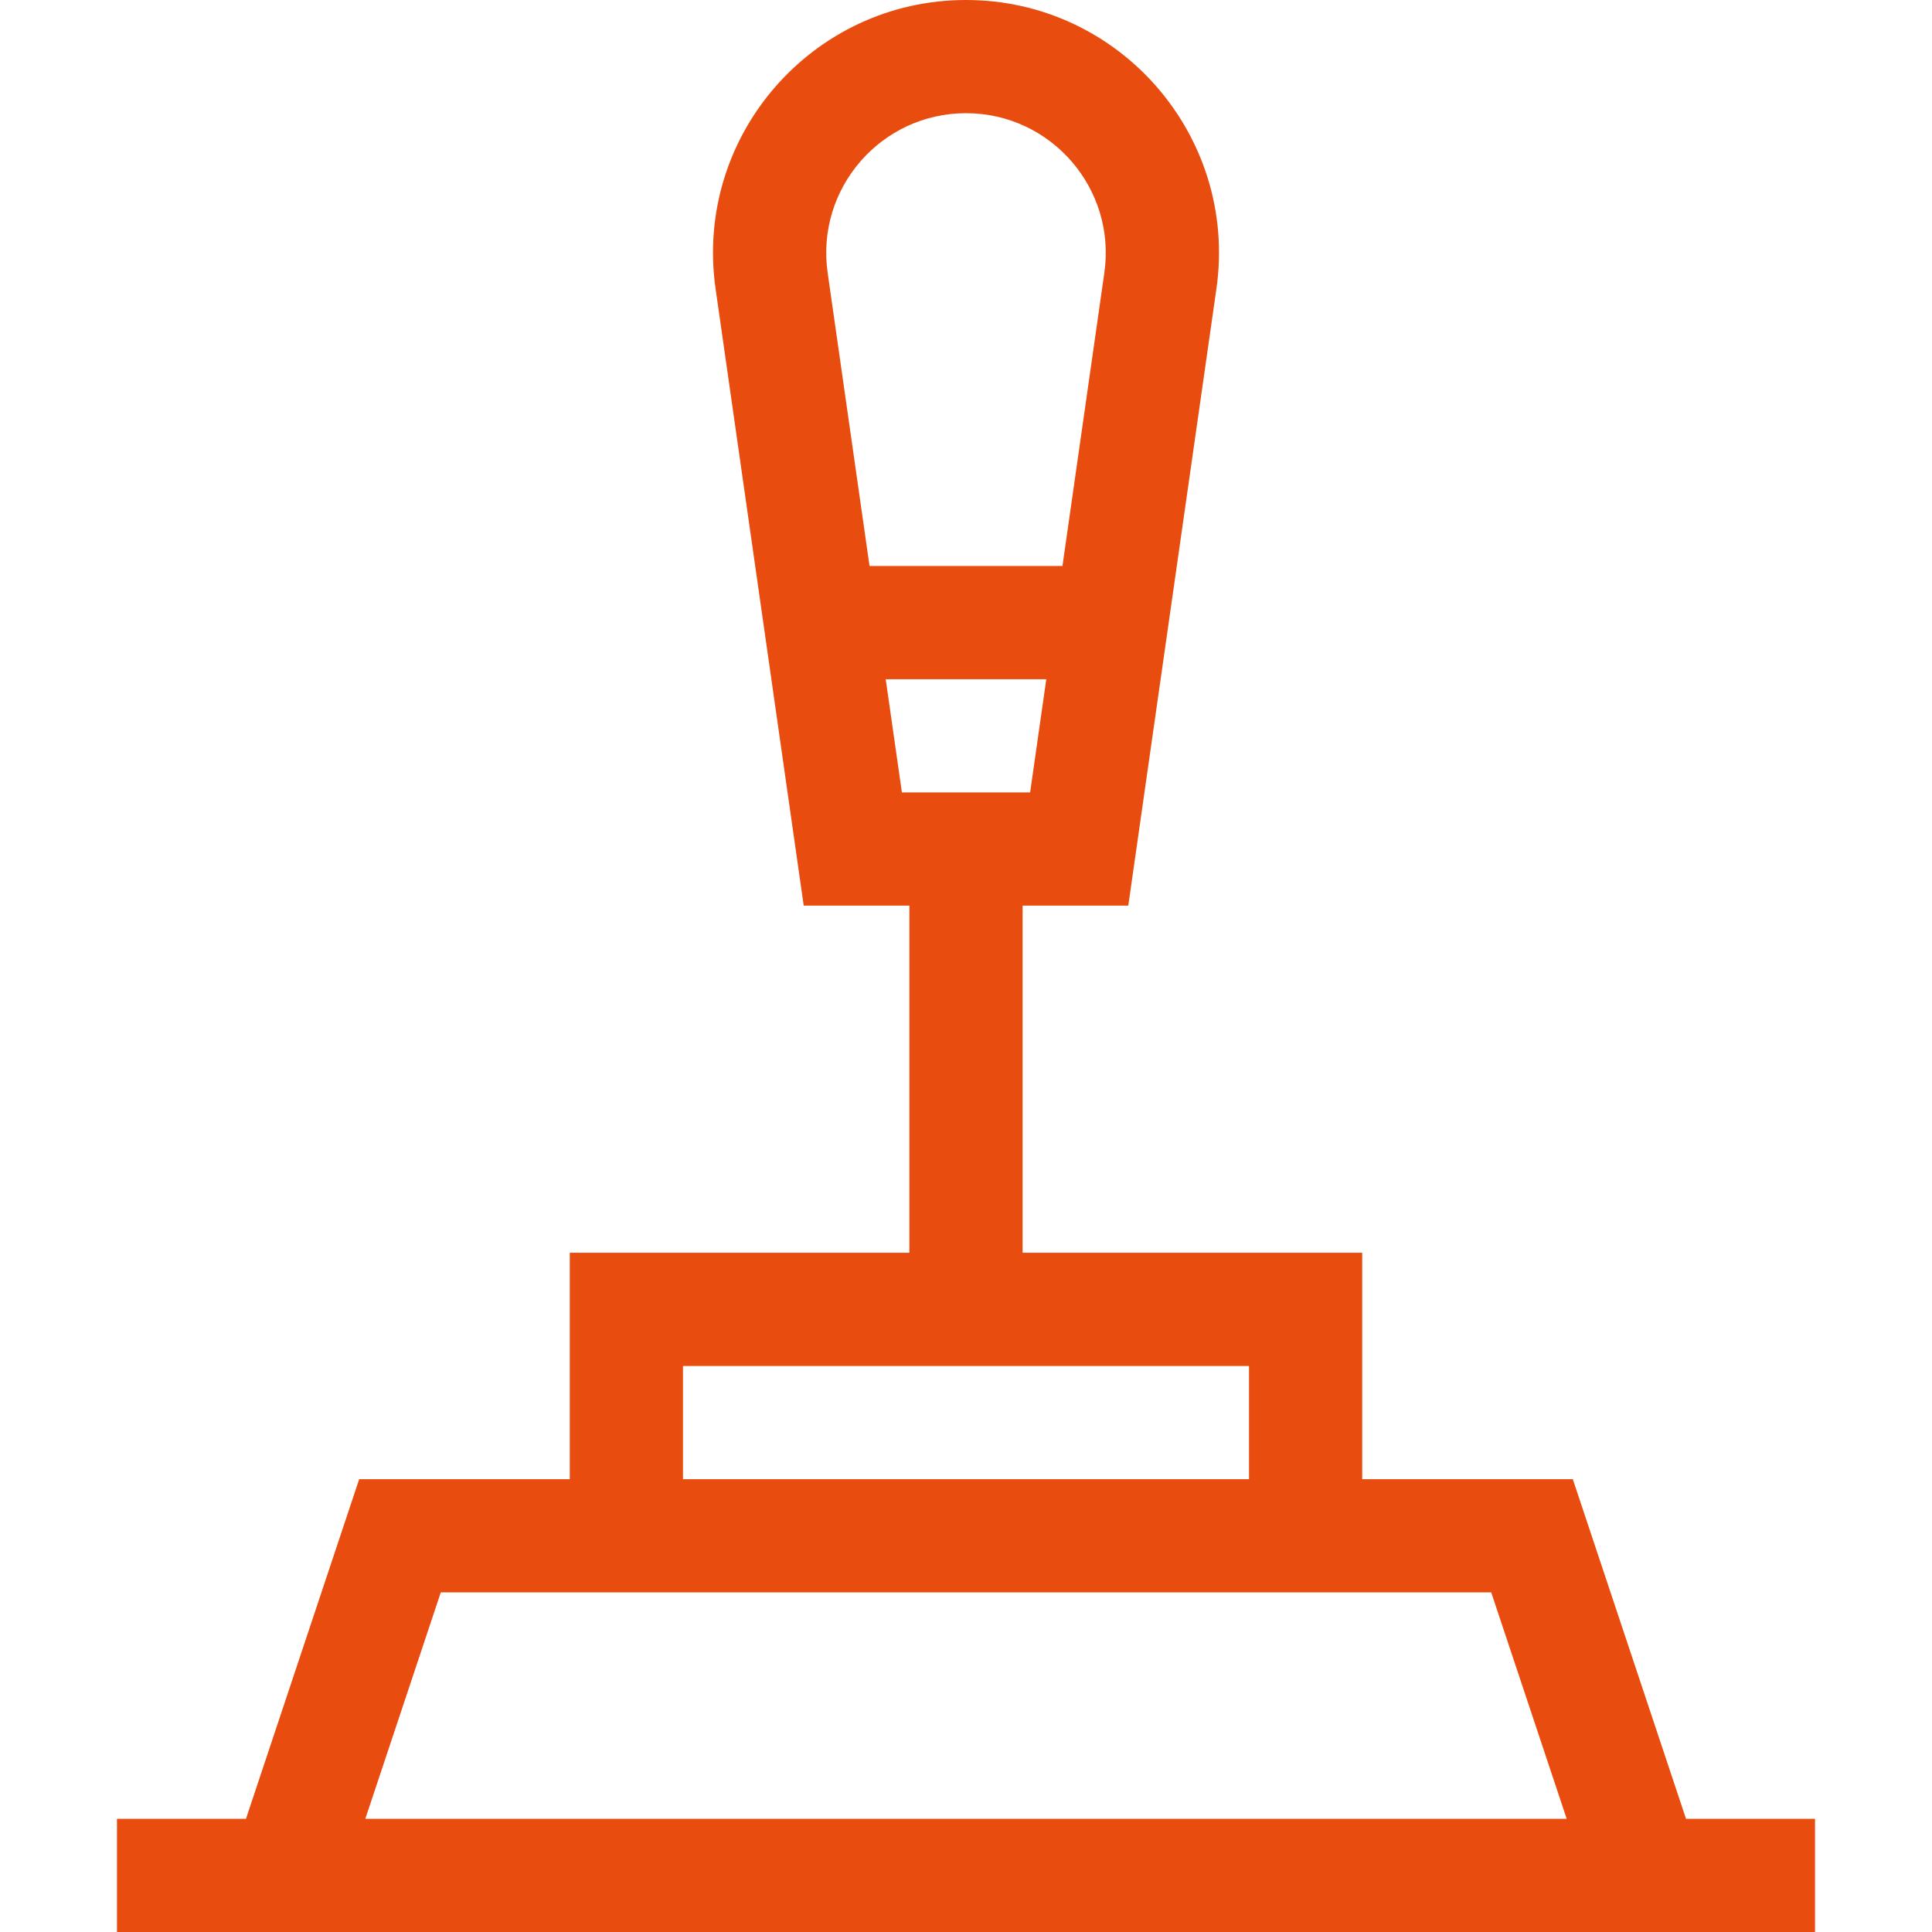 <svg aria-hidden="true" role="img" xmlns="http://www.w3.org/2000/svg" viewBox="-31 0 512 512"
                    class="icon-xl orange-text pr-3 mt-n2 ml-2 mr-1">
                    <path fill="#e84c0f"
                        d="m120 332v60h-55.812l-30 90h-34.188v30h450v-30h-34.188l-30-90h-55.812v-60h-90v-92h28.008l23.355-163.48c5.77-40.395-25.609-76.52-66.363-76.52-40.801 0-72.129 36.172-66.363 76.52l23.355 163.48h28.008v92zm105-302c22.543 0 39.848 19.984 36.664 42.277l-11.102 77.723h-51.125l-11.102-77.723c-3.188-22.316 14.148-42.277 36.664-42.277zm-21.277 150h42.555l-4.285 30h-33.98zm180.465 302h-318.375l20-60h278.375zm-84.188-90h-150v-30h150zm0 0" />
                </svg>
